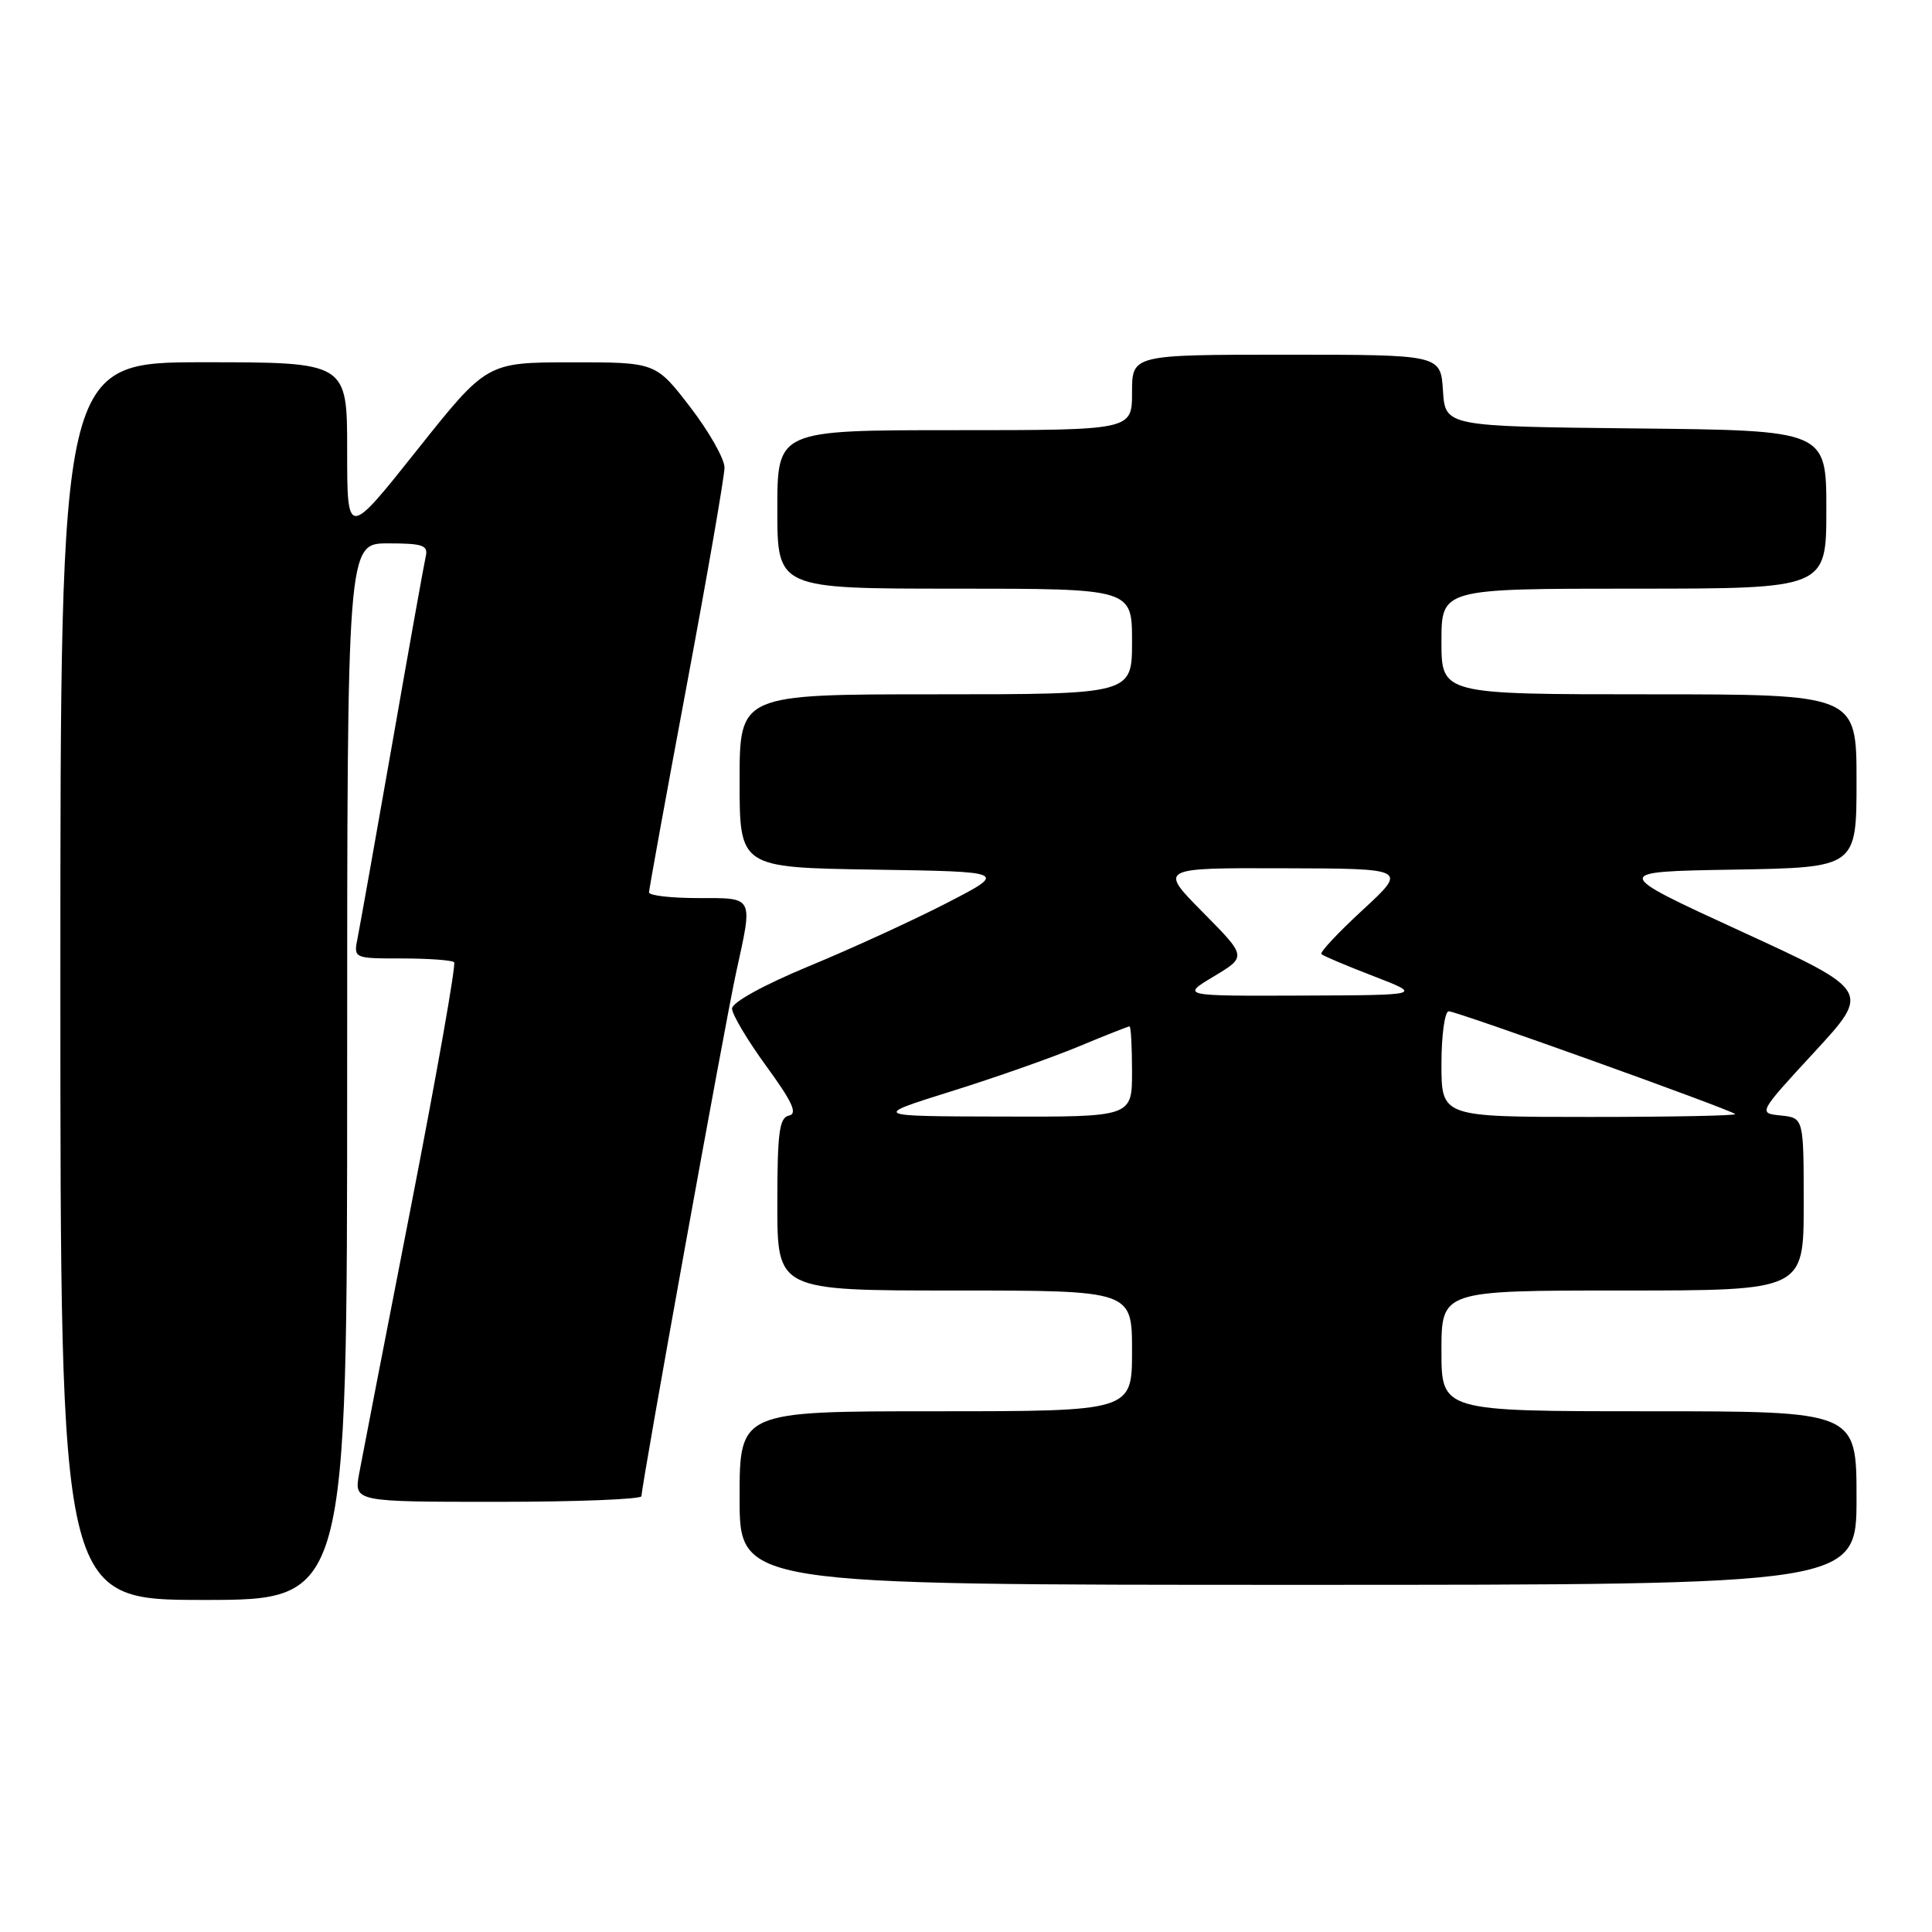 <?xml version="1.0" encoding="UTF-8" standalone="no"?>
<!DOCTYPE svg PUBLIC "-//W3C//DTD SVG 1.1//EN" "http://www.w3.org/Graphics/SVG/1.1/DTD/svg11.dtd" >
<svg xmlns="http://www.w3.org/2000/svg" xmlns:xlink="http://www.w3.org/1999/xlink" version="1.1" viewBox="0 0 256 256">
 <g >
 <path fill="currentColor"
d=" M 46.00 142.00 C 46.00 72.00 46.00 72.00 51.41 72.00 C 56.04 72.00 56.76 72.25 56.41 73.75 C 56.19 74.71 54.19 85.85 51.98 98.50 C 49.76 111.15 47.69 122.74 47.39 124.25 C 46.84 127.00 46.84 127.00 53.25 127.00 C 56.78 127.00 59.89 127.23 60.17 127.50 C 60.45 127.78 57.88 142.29 54.48 159.75 C 51.07 177.21 47.97 193.19 47.59 195.25 C 46.91 199.00 46.91 199.00 65.95 199.00 C 76.43 199.00 85.00 198.66 85.00 198.25 C 84.99 196.86 96.07 135.56 97.54 128.86 C 99.78 118.64 99.97 119.00 92.50 119.00 C 88.92 119.00 86.00 118.66 86.00 118.25 C 86.00 117.84 88.25 105.48 91.00 90.78 C 93.75 76.08 96.00 63.11 96.00 61.95 C 96.00 60.80 93.95 57.18 91.44 53.92 C 86.88 48.00 86.88 48.00 75.69 48.01 C 64.50 48.02 64.50 48.02 55.25 59.65 C 46.00 71.28 46.00 71.28 46.00 59.64 C 46.00 48.00 46.00 48.00 27.00 48.00 C 8.00 48.00 8.00 48.00 8.00 130.00 C 8.00 212.00 8.00 212.00 27.00 212.00 C 46.00 212.00 46.00 212.00 46.00 142.00 Z  M 246.00 198.50 C 246.00 187.00 246.00 187.00 218.50 187.00 C 191.00 187.00 191.00 187.00 191.00 179.00 C 191.00 171.00 191.00 171.00 215.00 171.00 C 239.00 171.00 239.00 171.00 239.00 159.56 C 239.00 148.13 239.00 148.13 235.98 147.81 C 232.95 147.50 232.95 147.50 240.42 139.40 C 247.89 131.30 247.89 131.30 230.69 123.40 C 213.50 115.50 213.50 115.50 229.75 115.23 C 246.00 114.95 246.00 114.95 246.00 103.48 C 246.00 92.00 246.00 92.00 218.50 92.00 C 191.00 92.00 191.00 92.00 191.00 85.00 C 191.00 78.00 191.00 78.00 216.50 78.00 C 242.00 78.00 242.00 78.00 242.00 67.52 C 242.00 57.03 242.00 57.03 216.75 56.77 C 191.50 56.50 191.50 56.50 191.20 51.75 C 190.89 47.00 190.89 47.00 170.45 47.00 C 150.00 47.00 150.00 47.00 150.00 52.00 C 150.00 57.00 150.00 57.00 126.50 57.00 C 103.00 57.00 103.00 57.00 103.00 67.50 C 103.00 78.00 103.00 78.00 126.50 78.00 C 150.00 78.00 150.00 78.00 150.00 85.00 C 150.00 92.00 150.00 92.00 124.00 92.00 C 98.00 92.00 98.00 92.00 98.00 103.48 C 98.00 114.95 98.00 114.95 115.75 115.23 C 133.50 115.50 133.50 115.50 125.50 119.63 C 121.10 121.90 112.89 125.67 107.25 128.00 C 101.19 130.51 97.00 132.82 97.00 133.64 C 97.00 134.41 99.04 137.84 101.54 141.27 C 104.99 146.00 105.72 147.58 104.54 147.82 C 103.26 148.09 103.00 150.08 103.00 159.57 C 103.00 171.00 103.00 171.00 126.50 171.00 C 150.00 171.00 150.00 171.00 150.00 179.00 C 150.00 187.00 150.00 187.00 124.00 187.00 C 98.00 187.00 98.00 187.00 98.00 198.50 C 98.00 210.00 98.00 210.00 172.00 210.00 C 246.00 210.00 246.00 210.00 246.00 198.50 Z  M 126.00 144.62 C 131.78 142.82 139.39 140.14 142.92 138.67 C 146.45 137.20 149.49 136.00 149.67 136.00 C 149.85 136.00 150.00 138.70 150.00 142.00 C 150.00 148.00 150.00 148.00 132.75 147.95 C 115.50 147.91 115.50 147.91 126.00 144.62 Z  M 191.00 141.00 C 191.00 137.13 191.44 134.00 191.97 134.00 C 193.03 134.00 229.24 146.99 229.92 147.62 C 230.15 147.83 221.48 148.00 210.67 148.00 C 191.00 148.00 191.00 148.00 191.00 141.00 Z  M 160.85 129.37 C 165.20 126.76 165.20 126.76 159.38 120.88 C 153.56 115.00 153.56 115.00 170.03 115.05 C 186.50 115.09 186.50 115.09 180.59 120.55 C 177.33 123.55 174.86 126.19 175.09 126.42 C 175.32 126.66 178.43 127.97 182.01 129.35 C 188.50 131.86 188.50 131.86 172.50 131.92 C 156.50 131.98 156.50 131.98 160.85 129.37 Z "/>
</g>
</svg>